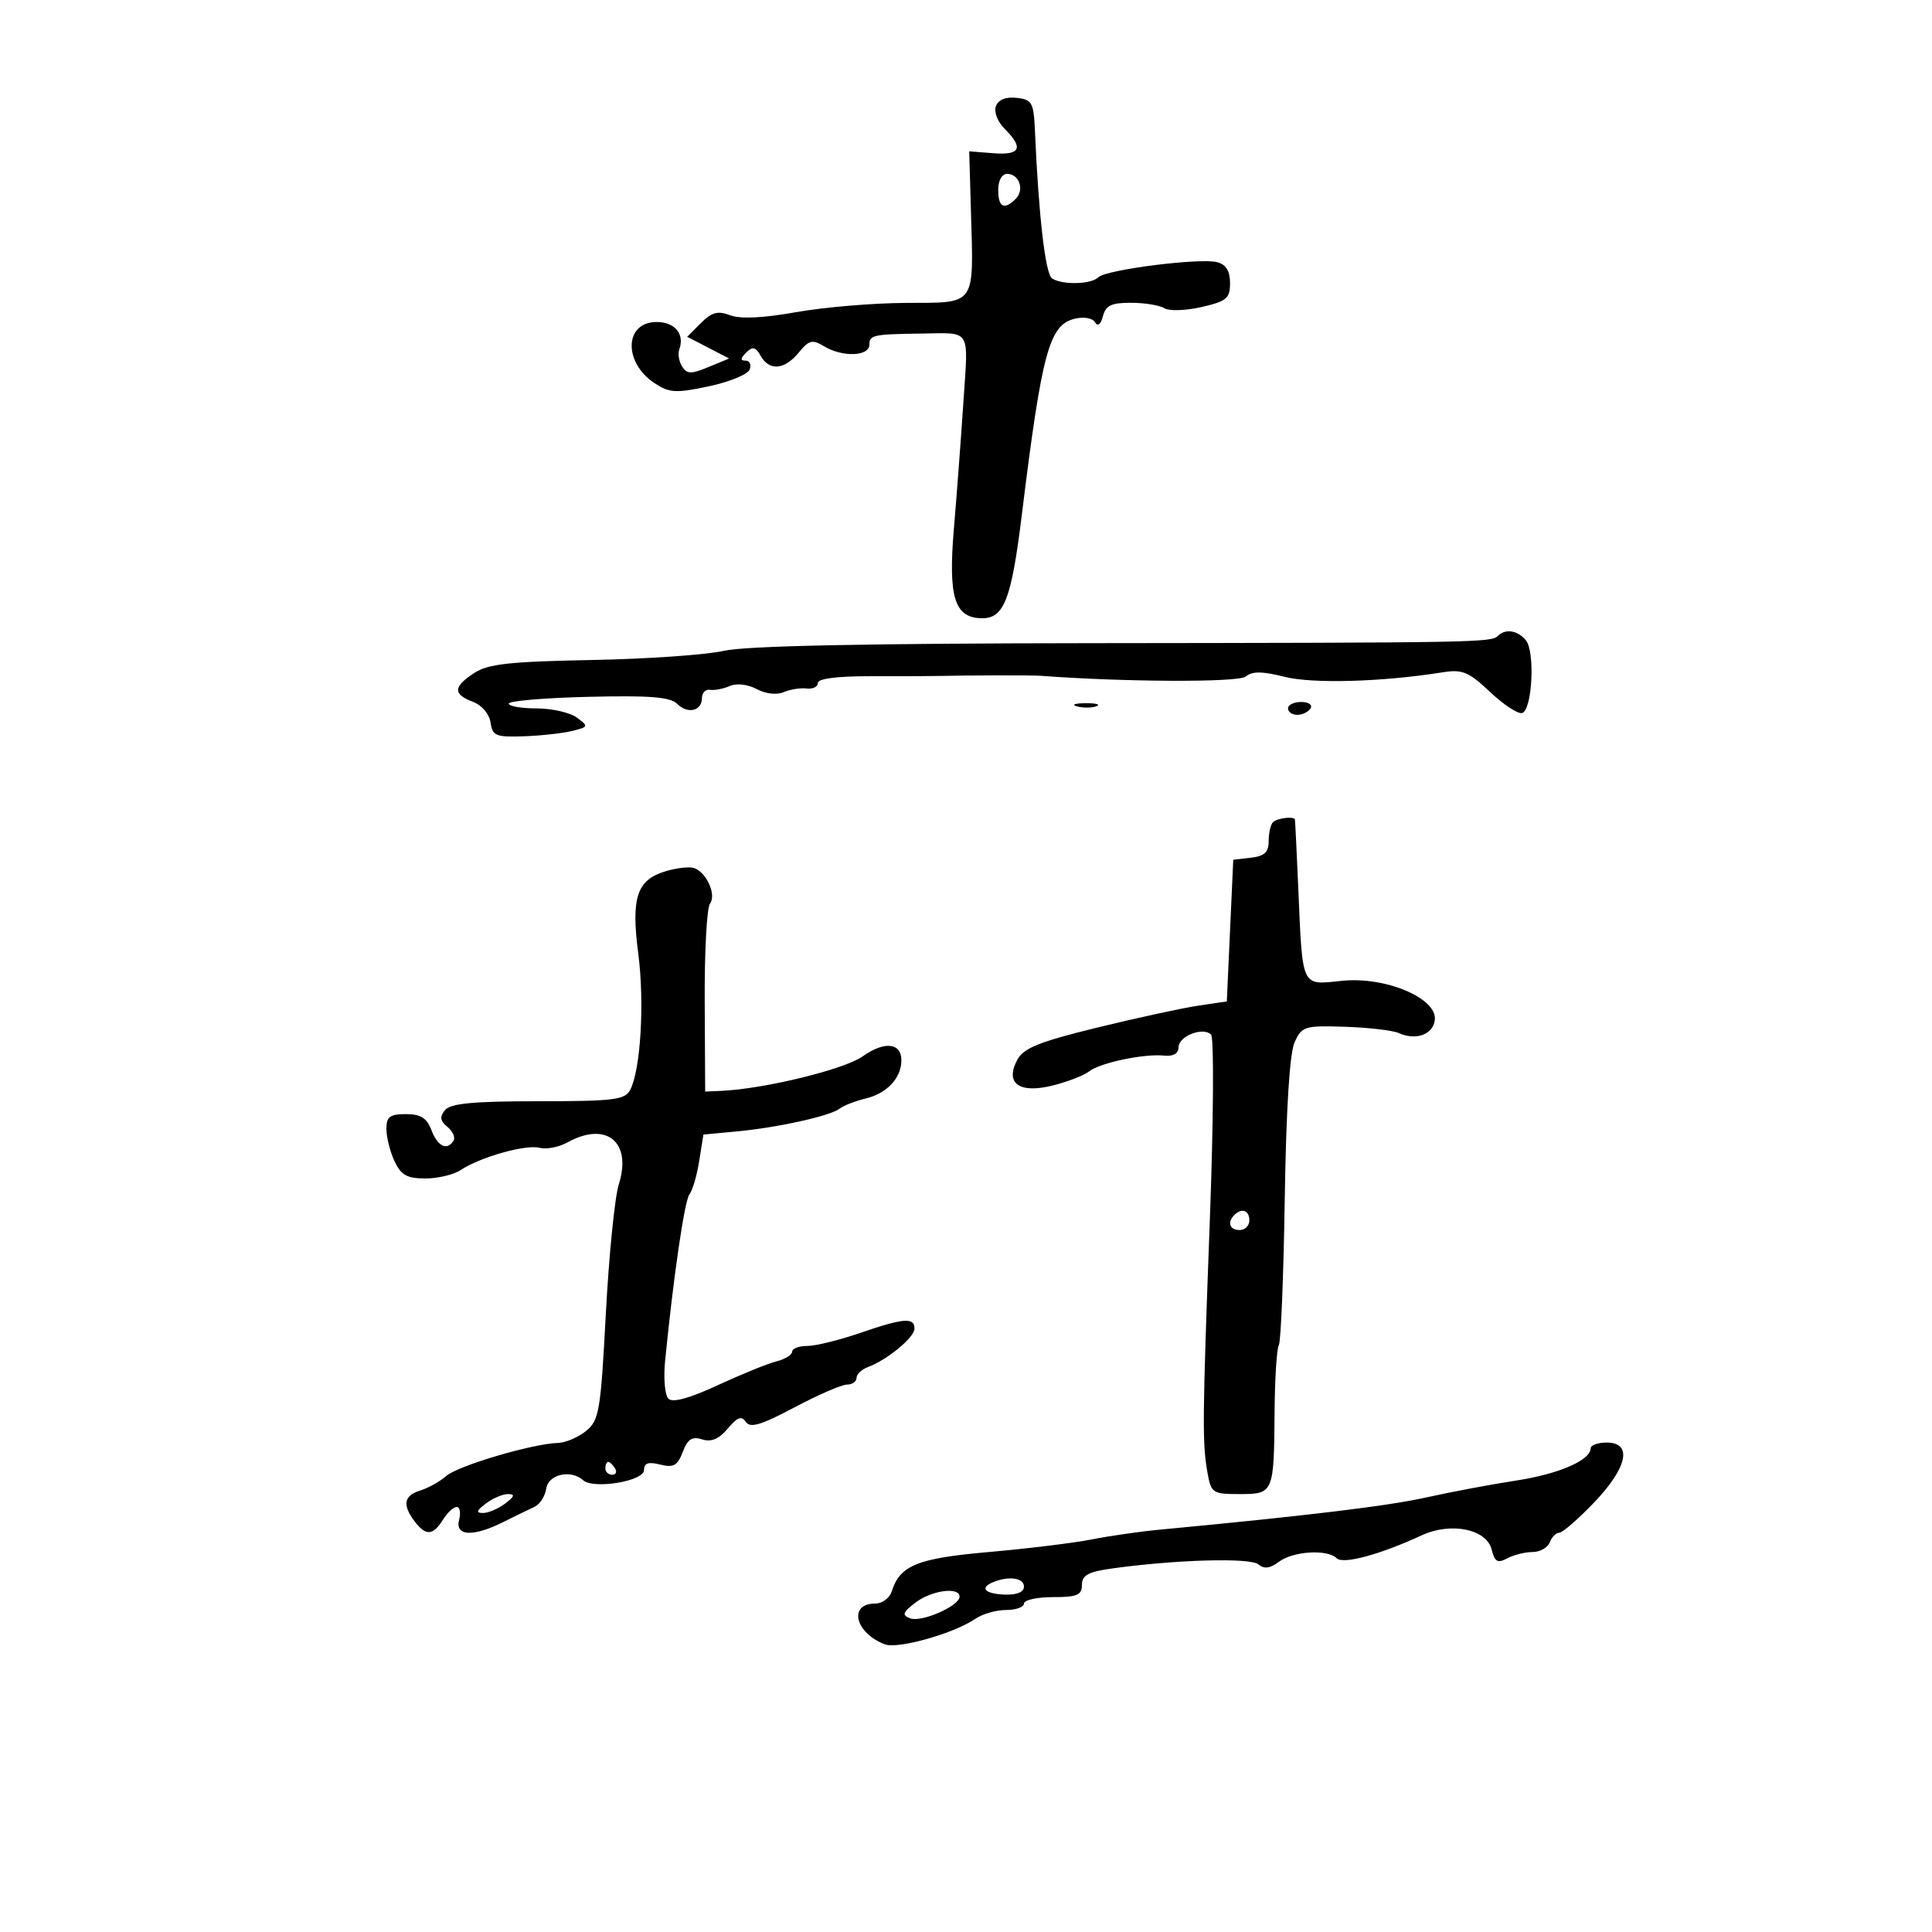 <svg xmlns="http://www.w3.org/2000/svg" width="300" height="300" viewBox="0 0 300 300" version="1.1">
	<path d="M 154.650 16.469 C 154.304 17.371, 154.892 18.892, 156.023 20.023 C 158.986 22.986, 158.452 24.122, 154.250 23.793 L 150.500 23.500 150.773 33 C 151.194 47.634, 151.652 46.994, 140.731 47.035 C 135.654 47.054, 127.965 47.700, 123.644 48.470 C 118.491 49.388, 114.959 49.555, 113.376 48.953 C 111.465 48.226, 110.522 48.478, 108.834 50.166 L 106.704 52.296 109.963 53.981 L 113.221 55.666 110.018 56.992 C 107.313 58.113, 106.676 58.100, 105.918 56.910 C 105.425 56.134, 105.227 54.938, 105.479 54.250 C 106.349 51.877, 104.794 50, 101.960 50 C 96.944 50, 96.752 56.297, 101.670 59.519 C 103.953 61.015, 104.955 61.071, 110.072 59.985 C 113.267 59.307, 116.119 58.133, 116.409 57.376 C 116.700 56.619, 116.411 56, 115.769 56 C 114.927 56, 114.953 55.650, 115.862 54.750 C 116.873 53.749, 117.321 53.848, 118.112 55.250 C 119.463 57.644, 121.814 57.445, 124.025 54.750 C 125.615 52.811, 126.153 52.673, 127.921 53.750 C 130.800 55.504, 135 55.356, 135 53.500 C 135 52.025, 135.607 51.896, 143 51.797 C 150.905 51.692, 150.364 50.837, 149.610 62.250 C 149.237 67.888, 148.570 76.775, 148.127 82 C 147.209 92.815, 148.215 96, 152.548 96 C 155.914 96, 157.060 93, 158.661 80 C 161.772 54.728, 162.908 50.491, 166.833 49.506 C 168.265 49.146, 169.608 49.366, 170.016 50.027 C 170.465 50.752, 170.921 50.409, 171.268 49.085 C 171.702 47.424, 172.595 47.003, 175.656 47.015 C 177.770 47.024, 180.090 47.405, 180.812 47.862 C 181.533 48.320, 184.121 48.237, 186.562 47.679 C 190.474 46.784, 191 46.341, 191 43.948 C 191 42.078, 190.380 41.071, 189.008 40.712 C 186.338 40.014, 171.747 41.866, 170.550 43.056 C 169.427 44.171, 164.984 44.282, 163.363 43.235 C 162.329 42.567, 161.282 33.575, 160.716 20.500 C 160.518 15.914, 160.283 15.475, 157.878 15.196 C 156.203 15.002, 155.037 15.462, 154.650 16.469 M 155 29.500 C 155 32.193, 155.934 32.666, 157.722 30.878 C 159.117 29.483, 158.266 27, 156.393 27 C 155.574 27, 155 28.030, 155 29.500 M 232.583 98.750 C 231.568 99.764, 229.137 99.807, 169.395 99.871 C 134.298 99.908, 115.693 100.296, 112.395 101.060 C 109.703 101.684, 100.473 102.325, 91.884 102.486 C 79.122 102.725, 75.786 103.094, 73.634 104.504 C 70.362 106.648, 70.309 107.787, 73.423 108.971 C 74.827 109.505, 75.984 110.862, 76.173 112.196 C 76.467 114.270, 76.986 114.483, 81.373 114.328 C 84.053 114.233, 87.427 113.859, 88.872 113.496 C 91.406 112.860, 91.430 112.788, 89.558 111.419 C 88.491 110.638, 85.679 110, 83.309 110 C 80.939 110, 79 109.662, 79.001 109.250 C 79.002 108.838, 84.573 108.366, 91.382 108.202 C 100.879 107.974, 104.082 108.225, 105.140 109.282 C 106.790 110.933, 109 110.412, 109 108.373 C 109 107.570, 109.563 107.003, 110.250 107.114 C 110.938 107.225, 112.318 106.960, 113.317 106.525 C 114.387 106.059, 116.108 106.255, 117.500 107 C 118.887 107.742, 120.617 107.940, 121.683 107.479 C 122.682 107.047, 124.287 106.790, 125.250 106.909 C 126.213 107.028, 127 106.642, 127 106.052 C 127 105.371, 130.021 104.987, 135.250 105.003 C 139.787 105.017, 144.625 104.997, 146 104.959 C 149.572 104.860, 160.315 104.839, 161.500 104.929 C 174.538 105.916, 192.311 105.986, 193.433 105.056 C 194.454 104.208, 195.983 104.219, 199.471 105.097 C 203.853 106.200, 214.618 105.893, 224.022 104.395 C 227.078 103.909, 228.054 104.315, 231.390 107.461 C 233.505 109.456, 235.745 110.921, 236.368 110.716 C 237.934 110.201, 238.388 101.172, 236.936 99.422 C 235.644 97.867, 233.758 97.575, 232.583 98.750 M 167.269 109.693 C 168.242 109.947, 169.592 109.930, 170.269 109.656 C 170.946 109.382, 170.150 109.175, 168.500 109.195 C 166.850 109.215, 166.296 109.439, 167.269 109.693 M 200 110 C 200 110.550, 200.648 111, 201.441 111 C 202.234 111, 203.160 110.550, 203.500 110 C 203.840 109.450, 203.191 109, 202.059 109 C 200.927 109, 200 109.450, 200 110 M 197.667 127.667 C 197.300 128.033, 197 129.353, 197 130.600 C 197 132.330, 196.348 132.942, 194.250 133.184 L 191.500 133.500 191 144.500 L 190.500 155.500 186 156.170 C 183.525 156.538, 176.477 158.069, 170.337 159.572 C 161.350 161.772, 158.939 162.745, 157.966 164.564 C 155.995 168.245, 158.278 169.874, 163.536 168.539 C 165.838 167.955, 168.346 166.978, 169.110 166.369 C 170.781 165.036, 177.621 163.594, 180.750 163.913 C 182.188 164.060, 183 163.600, 183 162.639 C 183 160.891, 186.799 159.399, 188.053 160.653 C 188.522 161.122, 188.436 174.084, 187.861 189.503 C 186.704 220.539, 186.673 224.046, 187.511 228.750 C 188.061 231.835, 188.314 232, 192.478 232 C 197.765 232, 197.821 231.869, 197.918 219.164 C 197.957 214.029, 198.252 209.401, 198.575 208.879 C 198.897 208.357, 199.312 198.150, 199.496 186.197 C 199.713 172.177, 200.255 163.534, 201.026 161.843 C 202.156 159.362, 202.573 159.234, 208.860 159.438 C 212.512 159.556, 216.261 159.994, 217.192 160.411 C 219.844 161.600, 222.472 160.674, 222.793 158.439 C 223.281 155.047, 215.186 151.598, 208.385 152.300 C 201.985 152.960, 202.277 153.576, 201.600 138 C 201.350 132.225, 201.112 127.388, 201.072 127.250 C 200.918 126.715, 198.298 127.036, 197.667 127.667 M 103.359 135.285 C 98.872 136.631, 97.974 139.348, 99.115 148.126 C 100.101 155.715, 99.476 166.159, 97.850 169.250 C 97.044 170.783, 95.277 171, 83.587 171 C 73.523 171, 69.966 171.336, 69.110 172.367 C 68.247 173.407, 68.335 174.033, 69.477 174.981 C 70.302 175.666, 70.731 176.626, 70.430 177.113 C 69.433 178.727, 67.964 178.036, 67 175.500 C 66.275 173.594, 65.331 173, 63.025 173 C 60.535 173, 60 173.407, 60 175.301 C 60 176.566, 60.563 178.812, 61.250 180.293 C 62.260 182.467, 63.178 182.986, 66.027 182.992 C 67.968 182.996, 70.443 182.410, 71.527 181.690 C 74.573 179.667, 81.636 177.672, 83.774 178.231 C 84.831 178.507, 86.777 178.134, 88.098 177.402 C 94.152 174.047, 98.166 177.309, 96.087 183.894 C 95.461 185.877, 94.556 194.906, 94.076 203.958 C 93.269 219.186, 93.039 220.550, 90.991 222.208 C 89.774 223.194, 87.816 224.026, 86.639 224.058 C 82.708 224.164, 71.104 227.596, 69.291 229.189 C 68.306 230.055, 66.487 231.072, 65.250 231.449 C 62.709 232.223, 62.447 233.688, 64.392 236.250 C 66.118 238.523, 67.232 238.460, 68.768 236 C 69.455 234.900, 70.421 234, 70.915 234 C 71.409 234, 71.577 234.900, 71.290 236 C 70.623 238.550, 73.465 238.687, 78.169 236.331 C 80.001 235.414, 82.175 234.355, 83 233.979 C 83.825 233.603, 84.644 232.329, 84.820 231.148 C 85.150 228.925, 88.635 228.136, 90.550 229.850 C 92.158 231.290, 100 229.993, 100 228.287 C 100 227.180, 100.664 226.950, 102.516 227.415 C 104.588 227.935, 105.206 227.589, 106.017 225.456 C 106.777 223.457, 107.465 223.013, 109.029 223.509 C 110.450 223.960, 111.639 223.458, 113.008 221.826 C 114.503 220.044, 115.159 219.802, 115.815 220.793 C 116.478 221.794, 118.179 221.287, 123.350 218.543 C 127.023 216.594, 130.697 215, 131.514 215 C 132.331 215, 133 214.536, 133 213.969 C 133 213.401, 133.787 212.644, 134.750 212.286 C 137.775 211.161, 142 207.679, 142 206.312 C 142 204.521, 140.306 204.658, 133.500 207 C 130.303 208.100, 126.632 209, 125.343 209 C 124.055 209, 123 209.401, 123 209.892 C 123 210.382, 121.903 211.058, 120.562 211.395 C 119.222 211.731, 115.123 213.396, 111.454 215.095 C 107.032 217.141, 104.447 217.847, 103.788 217.188 C 103.241 216.641, 103.010 214.013, 103.274 211.347 C 104.587 198.109, 106.301 186.391, 107.062 185.450 C 107.530 184.873, 108.208 182.549, 108.570 180.286 L 109.228 176.172 114.364 175.692 C 120.774 175.092, 128.930 173.286, 130.393 172.141 C 131.002 171.665, 132.822 170.959, 134.438 170.572 C 137.696 169.791, 139.920 167.437, 139.968 164.719 C 140.018 161.913, 137.355 161.611, 133.949 164.036 C 131.109 166.059, 118.664 169.094, 112 169.389 L 109.500 169.500 109.427 155.500 C 109.386 147.800, 109.755 140.966, 110.246 140.314 C 111.276 138.946, 109.723 135.468, 107.778 134.789 C 107.075 134.543, 105.086 134.766, 103.359 135.285 M 191.667 188.667 C 190.516 189.817, 190.938 191, 192.500 191 C 193.325 191, 194 190.325, 194 189.500 C 194 187.938, 192.817 187.516, 191.667 188.667 M 247 224.885 C 247 226.744, 242.025 228.896, 235.395 229.906 C 231.603 230.484, 225.350 231.658, 221.500 232.515 C 215.487 233.853, 203.193 235.340, 180 237.534 C 176.975 237.820, 172.250 238.500, 169.500 239.045 C 166.750 239.590, 159.598 240.466, 153.608 240.992 C 142.414 241.974, 139.753 243.053, 138.458 247.132 C 138.132 248.159, 136.981 249, 135.901 249 C 131.679 249, 132.766 253.576, 137.406 255.334 C 139.436 256.104, 148.152 253.638, 151.473 251.356 C 152.557 250.610, 154.695 250, 156.223 250 C 157.750 250, 159 249.550, 159 249 C 159 248.450, 161.025 248, 163.500 248 C 167.254 248, 168 247.685, 168 246.101 C 168 244.594, 168.982 244.065, 172.750 243.542 C 182.586 242.175, 194.118 241.853, 195.389 242.908 C 196.303 243.667, 197.207 243.556, 198.582 242.515 C 200.773 240.857, 206.129 240.529, 207.564 241.964 C 208.549 242.949, 214.256 241.410, 220.748 238.410 C 225.288 236.311, 230.817 237.422, 231.613 240.593 C 232.098 242.525, 232.543 242.780, 234.038 241.980 C 235.045 241.441, 236.812 241, 237.966 241 C 239.119 241, 240.322 240.325, 240.638 239.500 C 240.955 238.675, 241.623 238, 242.124 238 C 242.624 238, 245.051 235.894, 247.517 233.321 C 252.711 227.901, 253.540 224, 249.500 224 C 248.125 224, 247 224.398, 247 224.885 M 94 228 C 94 228.550, 94.477 229, 95.059 229 C 95.641 229, 95.840 228.550, 95.500 228 C 95.160 227.450, 94.684 227, 94.441 227 C 94.198 227, 94 227.450, 94 228 M 75.441 233.468 C 73.975 234.577, 73.867 234.936, 75 234.936 C 75.825 234.936, 77.374 234.276, 78.441 233.468 C 79.907 232.359, 80.015 232, 78.882 232 C 78.057 232, 76.509 232.661, 75.441 233.468 M 154.250 245.662 C 152.055 246.548, 152.909 247.497, 156.002 247.606 C 157.912 247.674, 159 247.220, 159 246.356 C 159 245.018, 156.685 244.680, 154.250 245.662 M 142.128 248.868 C 140.154 250.386, 140.020 250.794, 141.327 251.295 C 143.081 251.968, 149 249.370, 149 247.927 C 149 246.349, 144.624 246.949, 142.128 248.868" stroke="none" fill="black" fill-rule="evenodd"/>
</svg>